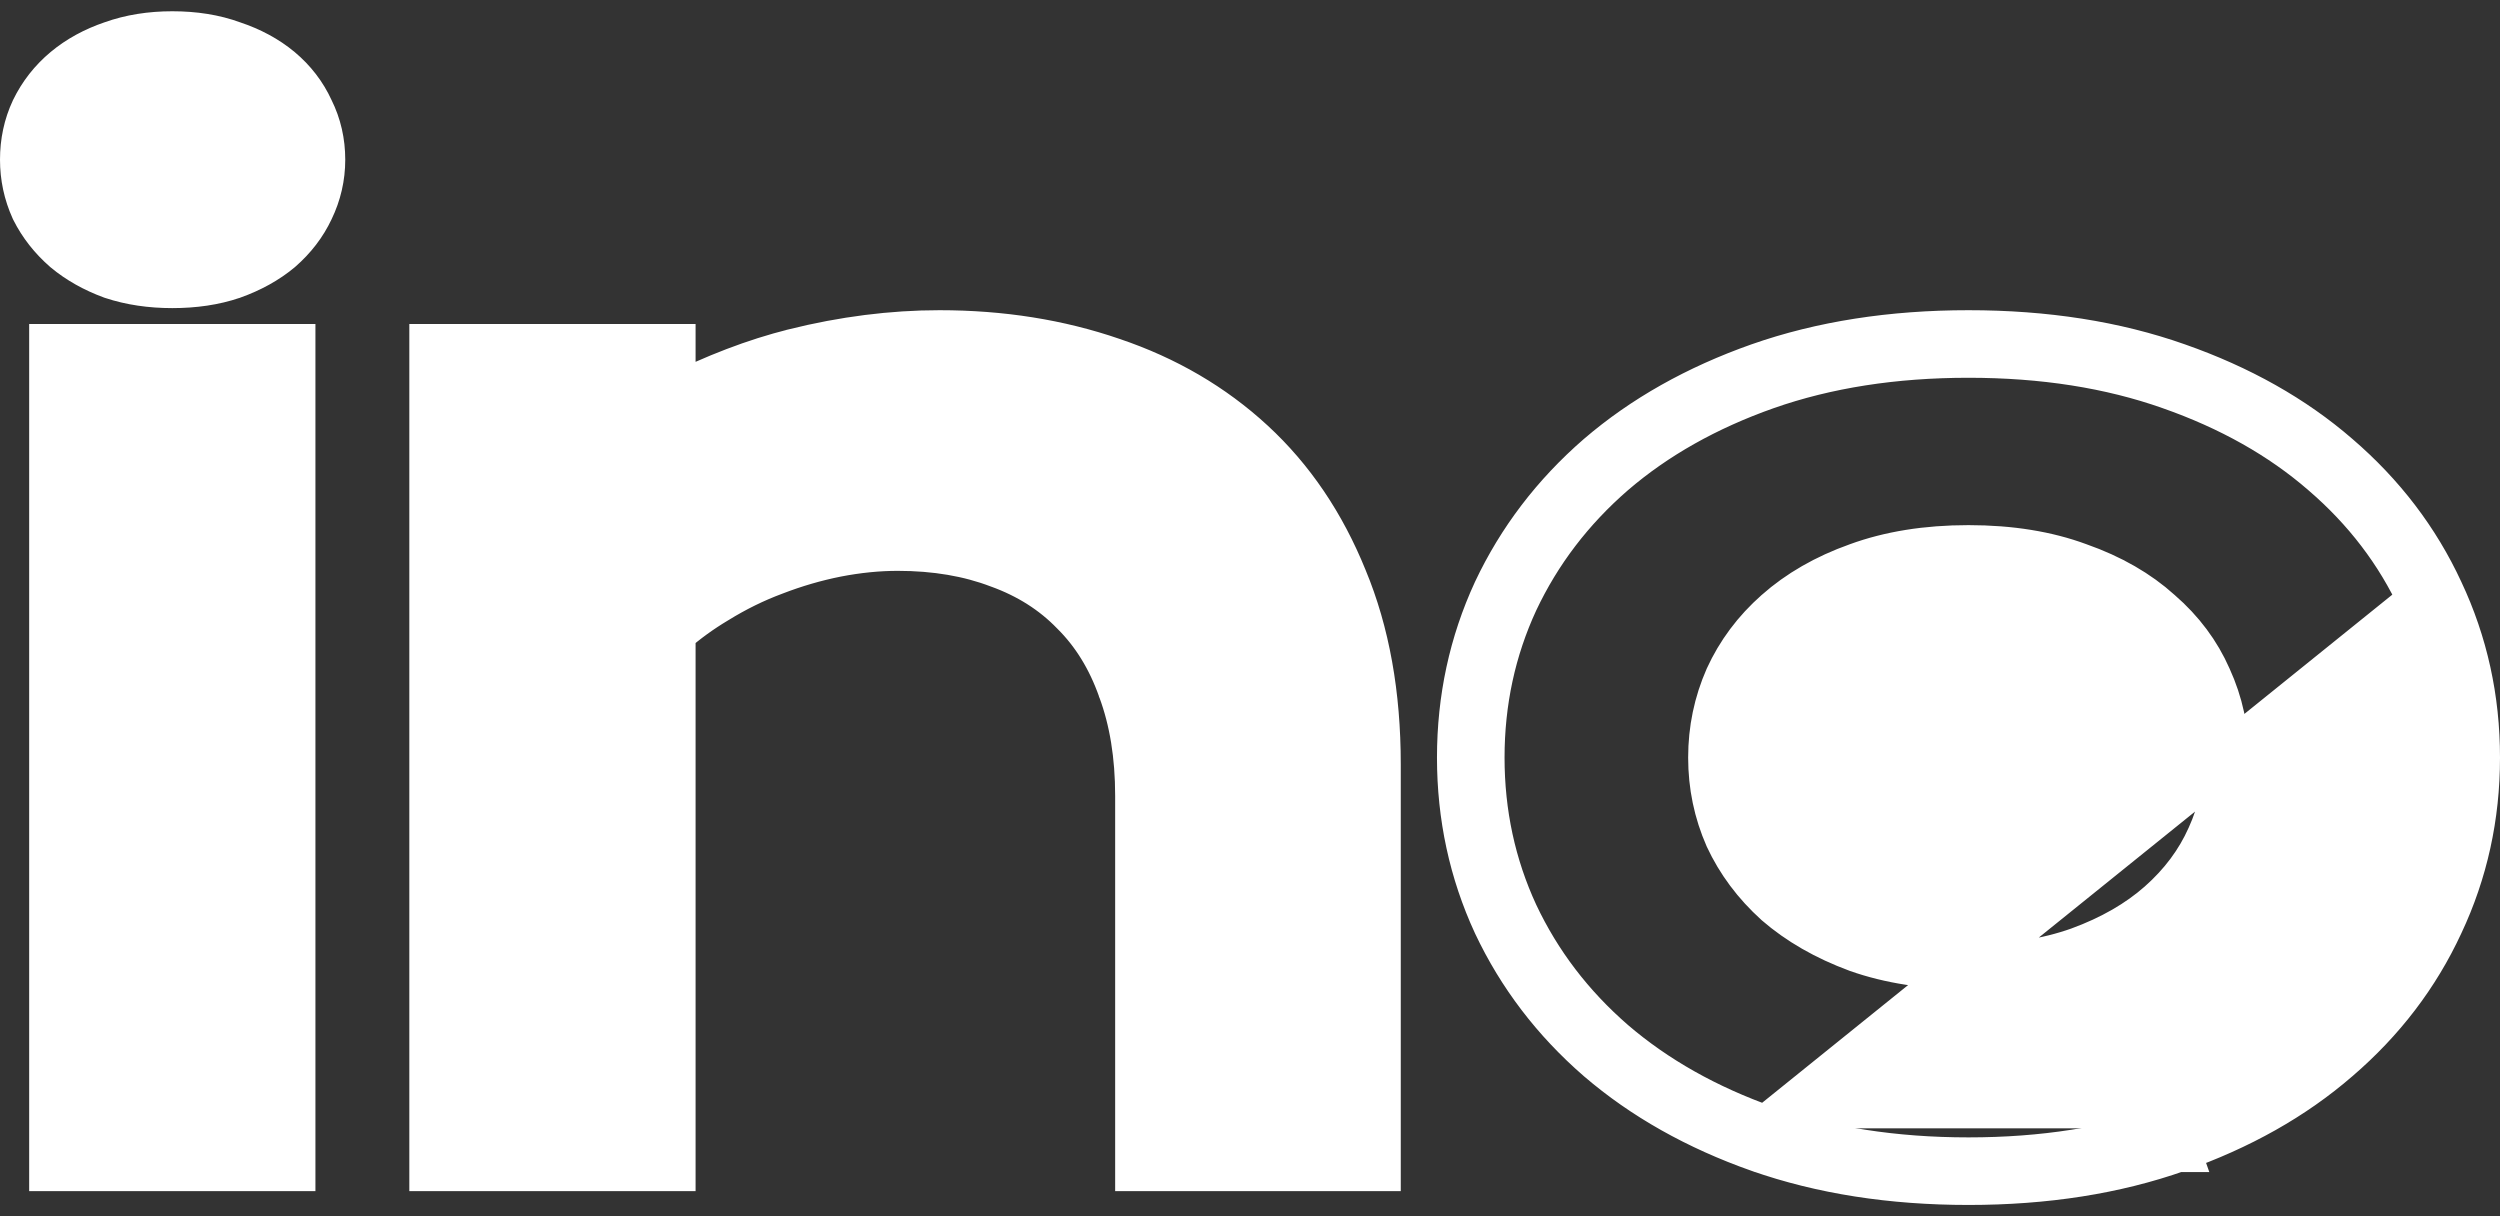 <svg width="111" height="54" viewBox="0 0 111 54" fill="none" xmlns="http://www.w3.org/2000/svg">
<rect x="0" y="0" width="111" height="54" fill="#333333" stroke="none"/>
<path d="M96.679 51.04C99.447 50.069 101.827 48.734 103.798 47.023C105.783 45.318 107.313 43.315 108.376 41.018C109.46 38.717 110 36.253 110 33.637C110 31.02 109.46 28.556 108.376 26.256C107.313 23.959 105.783 21.956 103.798 20.25C101.826 18.539 99.447 17.204 96.678 16.233C93.906 15.254 90.809 14.773 87.401 14.773C83.992 14.773 80.886 15.254 78.095 16.233L78.093 16.234C75.343 17.205 72.966 18.54 70.977 20.248L70.973 20.251C69.008 21.957 67.48 23.959 66.398 26.252L66.395 26.259C65.332 28.559 64.802 31.022 64.802 33.637C64.802 36.251 65.332 38.715 66.395 41.015L66.398 41.021C67.48 43.315 69.008 45.316 70.973 47.022L70.977 47.025C72.966 48.733 75.343 50.068 78.093 51.04L78.095 51.04C80.886 52.019 83.992 52.5 87.401 52.5C90.809 52.5 93.906 52.019 96.679 51.04ZM96.679 51.04C96.678 51.04 96.678 51.04 96.678 51.04L96.347 50.097M96.679 51.04C96.679 51.04 96.679 51.04 96.68 51.04L96.347 50.097M96.347 50.097C93.698 51.032 90.716 51.5 87.401 51.5C84.086 51.5 81.094 51.032 78.426 50.097M96.347 50.097C99.015 49.161 101.28 47.884 103.144 46.267C105.027 44.649 106.469 42.758 107.47 40.595L78.426 50.097M78.426 50.097C75.778 49.161 73.512 47.884 71.629 46.267C69.765 44.649 68.323 42.758 67.303 40.595C66.302 38.431 65.802 36.112 65.802 33.637C65.802 31.161 66.302 28.842 67.303 26.678C68.323 24.515 69.765 22.624 71.629 21.007C73.512 19.389 75.778 18.112 78.426 17.177C81.094 16.241 84.086 15.773 87.401 15.773C90.716 15.773 93.698 16.241 96.347 17.177C99.015 18.112 101.28 19.389 103.144 21.007C105.027 22.624 106.469 24.515 107.47 26.678L78.426 50.097ZM4.95 12.268L4.965 12.273L4.981 12.279C5.804 12.551 6.697 12.68 7.65 12.68C8.619 12.68 9.516 12.552 10.326 12.276L10.334 12.273L10.342 12.271C11.139 11.984 11.845 11.599 12.44 11.103L12.448 11.096L12.457 11.088C13.042 10.577 13.502 9.982 13.82 9.304C14.158 8.605 14.329 7.864 14.329 7.09C14.329 6.306 14.162 5.563 13.82 4.876C13.501 4.177 13.037 3.576 12.44 3.077C11.842 2.579 11.134 2.203 10.334 1.936C9.521 1.638 8.621 1.5 7.65 1.5C6.692 1.5 5.793 1.64 4.966 1.936C4.182 2.204 3.484 2.581 2.889 3.077C2.292 3.576 1.821 4.175 1.483 4.87L1.48 4.876L1.477 4.883C1.155 5.57 1 6.311 1 7.09C1 7.855 1.157 8.589 1.471 9.285L1.48 9.304L1.489 9.323C1.826 9.992 2.291 10.58 2.872 11.088L2.881 11.096L2.889 11.103C3.479 11.595 4.171 11.98 4.95 12.268ZM3.295 15.387H2.295V16.387V50.886V51.886H3.295H12.005H13.005V50.886V16.387V15.387H12.005H3.295ZM20.174 15.387H19.174V16.387V50.886V51.886H20.174H28.884H29.884V50.886V28.086C30.471 27.57 31.113 27.105 31.809 26.689L31.816 26.685L31.823 26.681C32.651 26.169 33.505 25.75 34.383 25.423L34.383 25.423L34.393 25.419C35.302 25.069 36.217 24.802 37.14 24.619C38.082 24.436 38.988 24.346 39.86 24.346C41.543 24.346 43.028 24.603 44.33 25.099L44.337 25.101L44.345 25.104C45.665 25.583 46.759 26.283 47.646 27.199L47.653 27.206L47.659 27.212C48.562 28.109 49.261 29.233 49.746 30.607L49.748 30.615L49.751 30.622C50.252 31.973 50.513 33.538 50.513 35.332V50.886V51.886H51.513H60.194H61.194V50.886V33.929C61.194 30.845 60.707 28.09 59.706 25.685C58.734 23.283 57.37 21.257 55.604 19.628C53.848 18.008 51.773 16.799 49.393 15.996C47.022 15.178 44.46 14.773 41.714 14.773C39.606 14.773 37.455 15.048 35.264 15.592L35.262 15.593C33.523 16.029 31.73 16.715 29.884 17.644V16.387V15.387H28.884H20.174ZM98.08 30.093L98.08 30.093L98.085 30.105C98.594 31.221 98.848 32.395 98.848 33.637C98.848 34.879 98.594 36.053 98.085 37.169L98.082 37.175C97.595 38.264 96.87 39.242 95.89 40.109C94.939 40.949 93.749 41.639 92.3 42.169C90.898 42.668 89.27 42.928 87.401 42.928C85.534 42.928 83.896 42.669 82.473 42.168C81.047 41.641 79.855 40.951 78.882 40.109C77.924 39.243 77.197 38.264 76.689 37.172C76.199 36.056 75.954 34.881 75.954 33.637C75.954 32.392 76.2 31.215 76.69 30.099C77.199 28.985 77.926 28.009 78.882 27.165L78.883 27.164C79.855 26.304 81.044 25.614 82.47 25.106L82.476 25.104C83.898 24.585 85.535 24.316 87.401 24.316C89.268 24.316 90.893 24.585 92.292 25.102L92.3 25.105L92.307 25.107C93.751 25.616 94.936 26.304 95.883 27.158L95.89 27.165L95.897 27.171C96.87 28.014 97.593 28.987 98.08 30.093Z" fill="white" stroke="white" stroke-width="2"/>
</svg>

